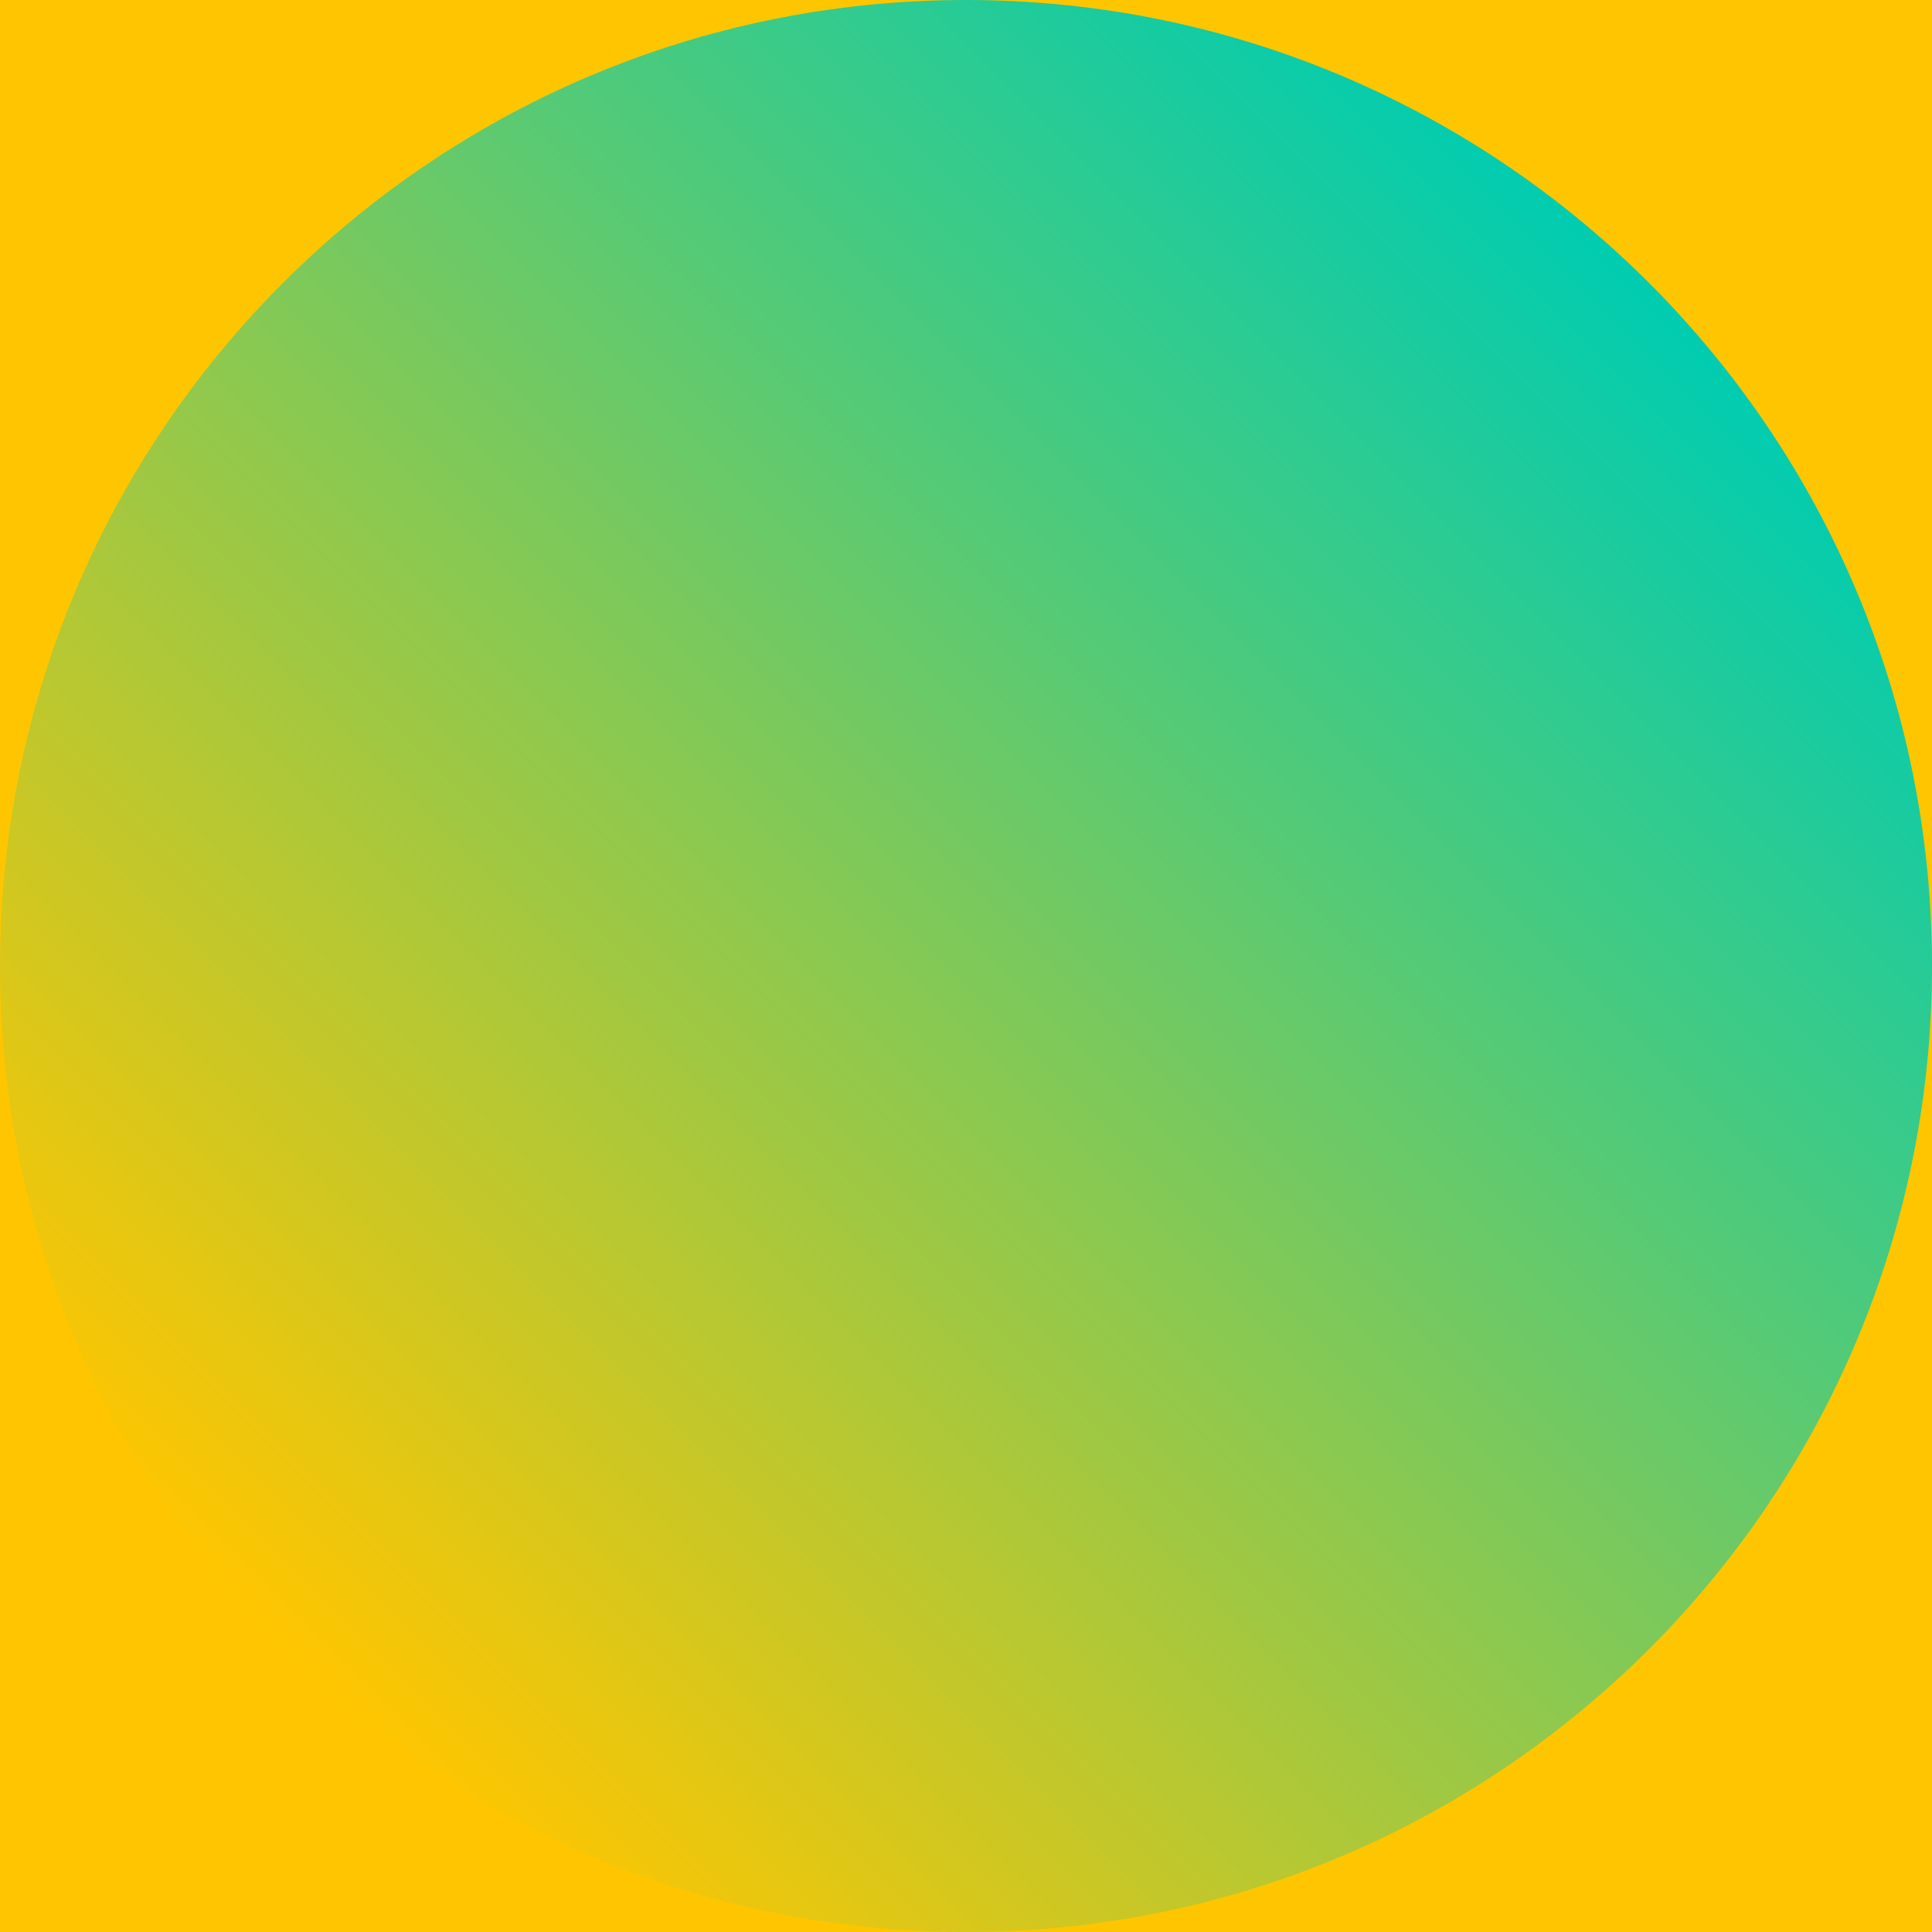 <svg width="2000" height="2000" viewBox="0 0 2000 2000" fill="none" xmlns="http://www.w3.org/2000/svg">
<g clip-path="url(#clip0_2_1086)">
<path d="M2000 0H0V2000H2000V0Z" fill="#FFC600"/>
<path d="M1000 2000C1552.28 2000 2000 1552.28 2000 1000C2000 447.715 1552.28 0 1000 0C447.715 0 0 447.715 0 1000C0 1552.28 447.715 2000 1000 2000Z" fill="url(#paint0_linear_2_1086)"/>
</g>
<defs>
<linearGradient id="paint0_linear_2_1086" x1="292.892" y1="1707.11" x2="1707.11" y2="292.9" gradientUnits="userSpaceOnUse">
<stop stop-color="#FFC600"/>
<stop offset="1" stop-color="#00CCB1"/>
</linearGradient>
<clipPath id="clip0_2_1086">
<rect width="2000" height="2000" fill="white"/>
</clipPath>
</defs>
</svg>
